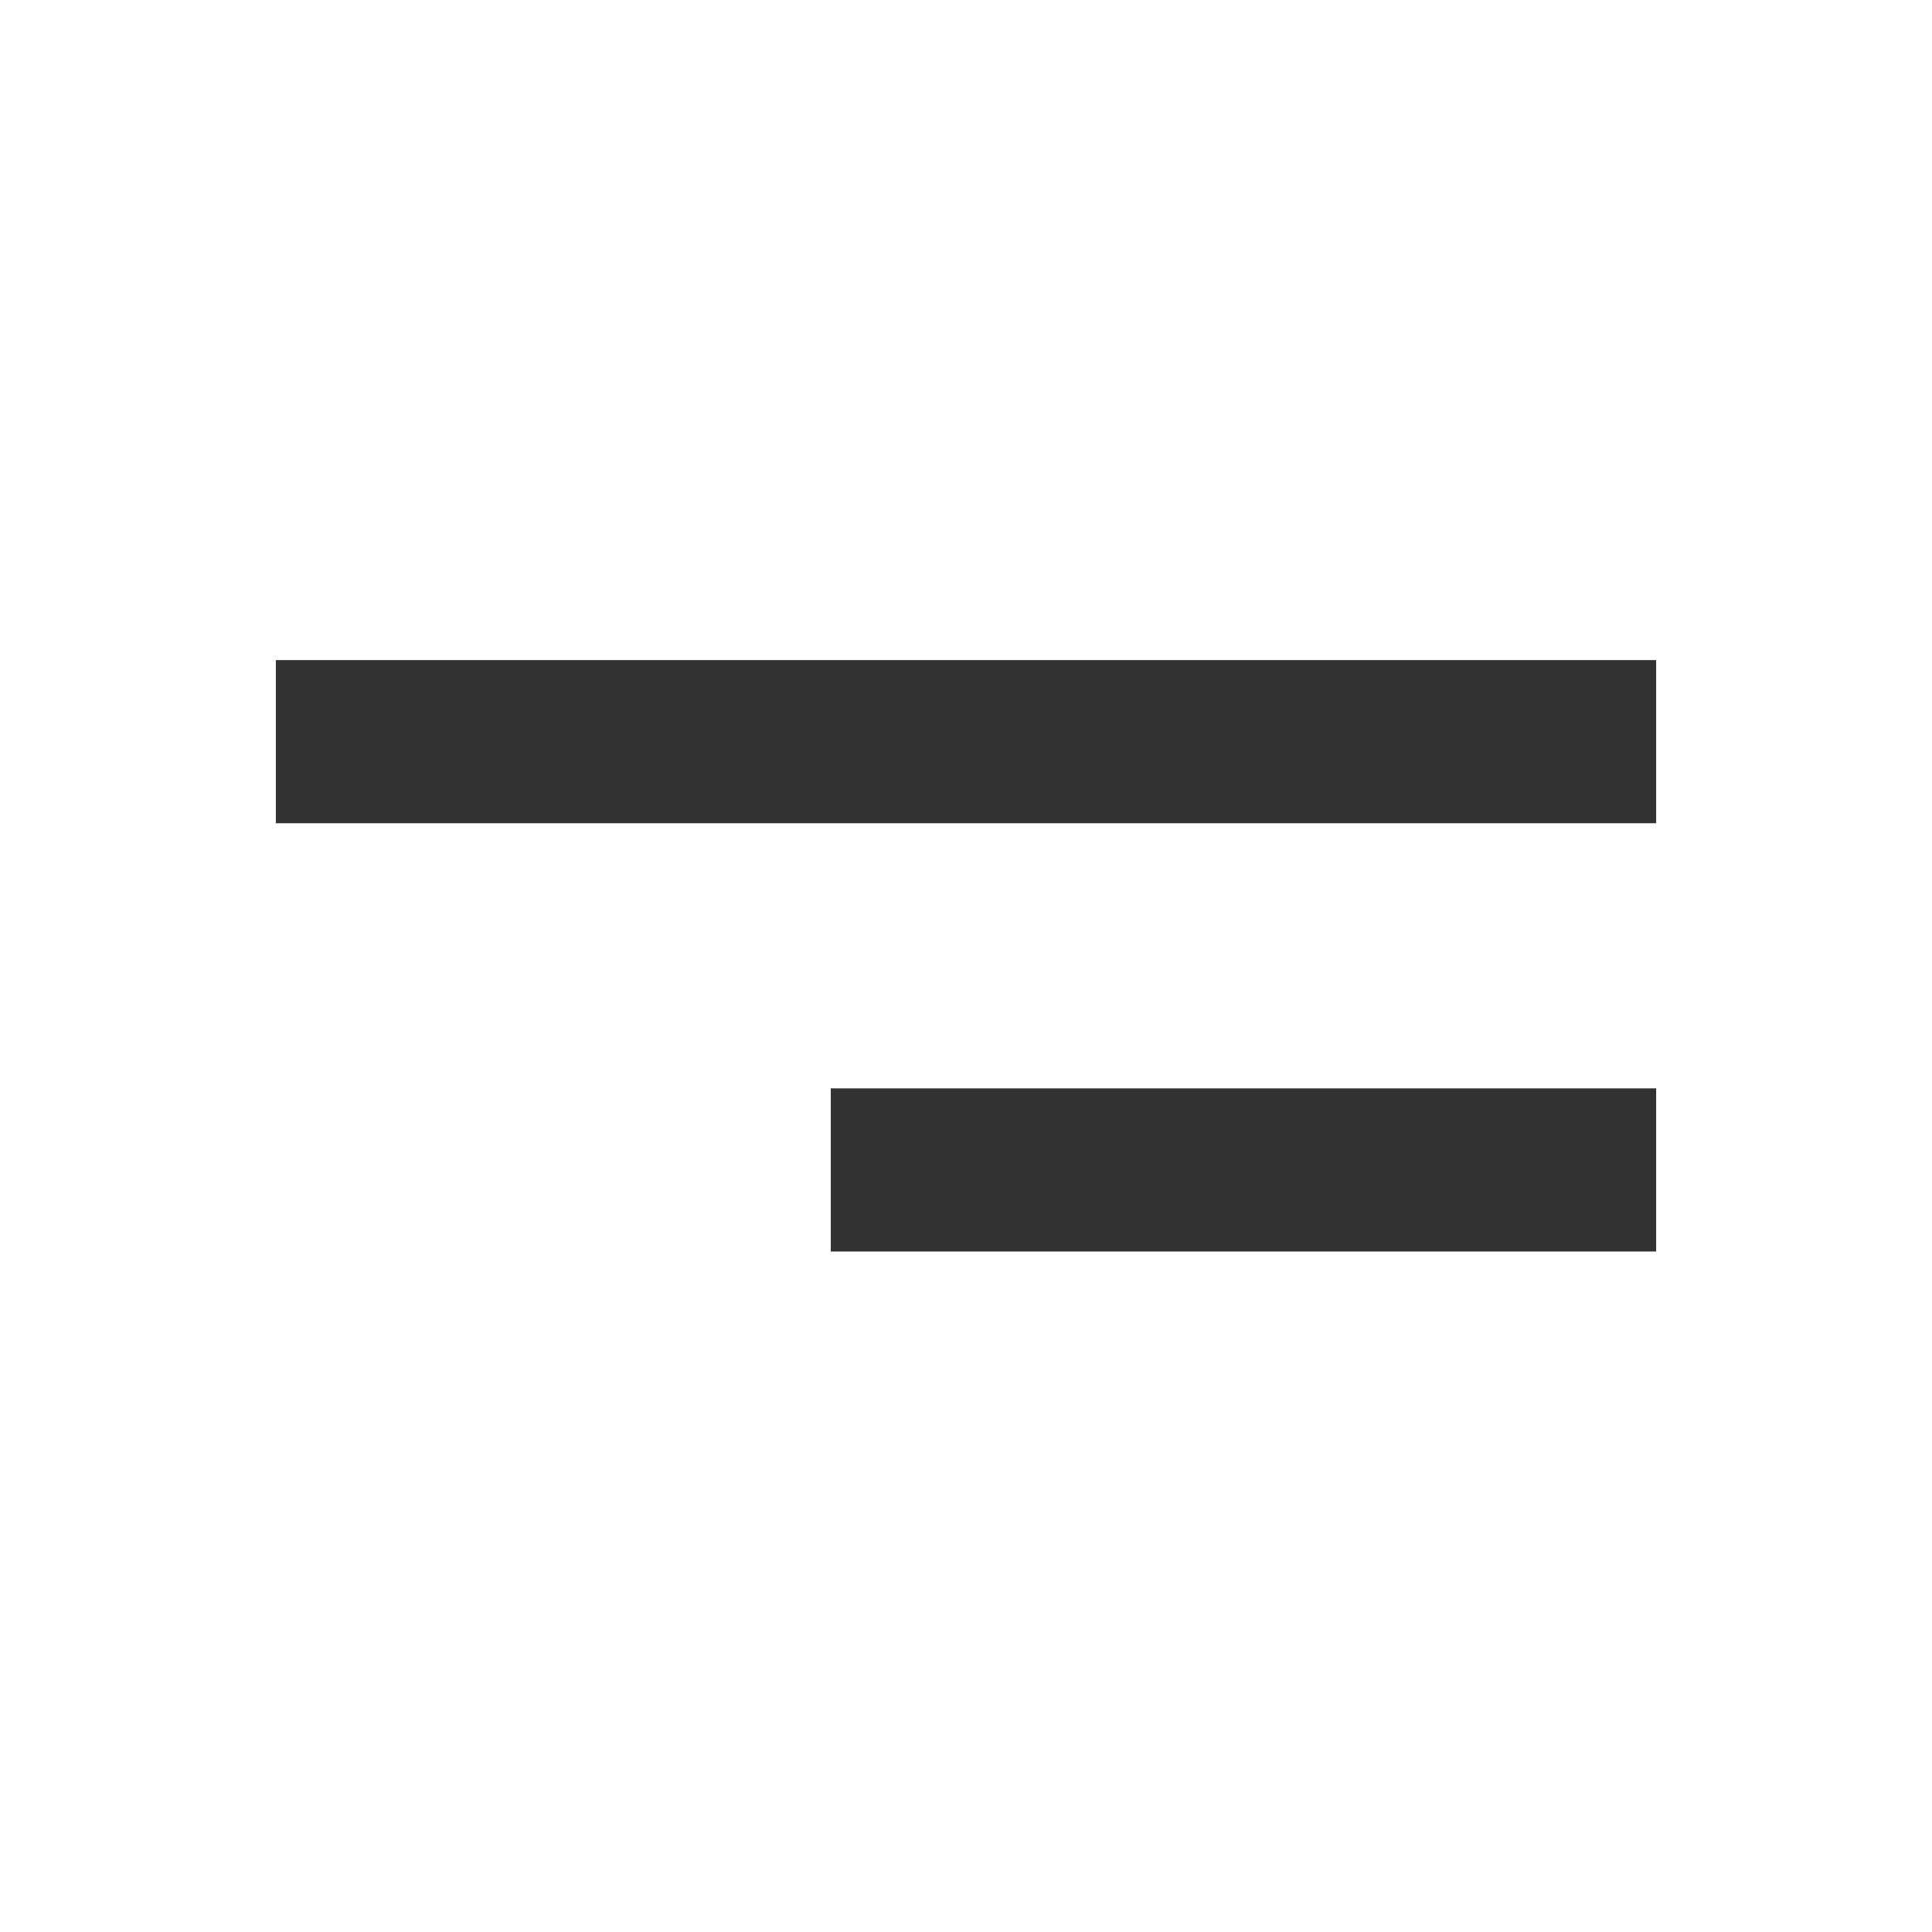 <?xml version="1.0" encoding="utf-8"?>
<!-- Generator: Adobe Illustrator 27.7.0, SVG Export Plug-In . SVG Version: 6.00 Build 0)  -->
<svg version="1.1" id="레이어_1" xmlns="http://www.w3.org/2000/svg" xmlns:xlink="http://www.w3.org/1999/xlink" x="0px"
	 y="0px" width="180px" height="180px" viewBox="0 0 180 180" style="enable-background:new 0 0 180 180;" xml:space="preserve">
<style type="text/css">
	.st0{fill:#323232;}
</style>
<g>
	<rect x="25.7" y="61.5" class="st0" width="128.6" height="15.2"/>
	<rect x="77.4" y="101.4" class="st0" width="76.9" height="15.2"/>
</g>
</svg>
